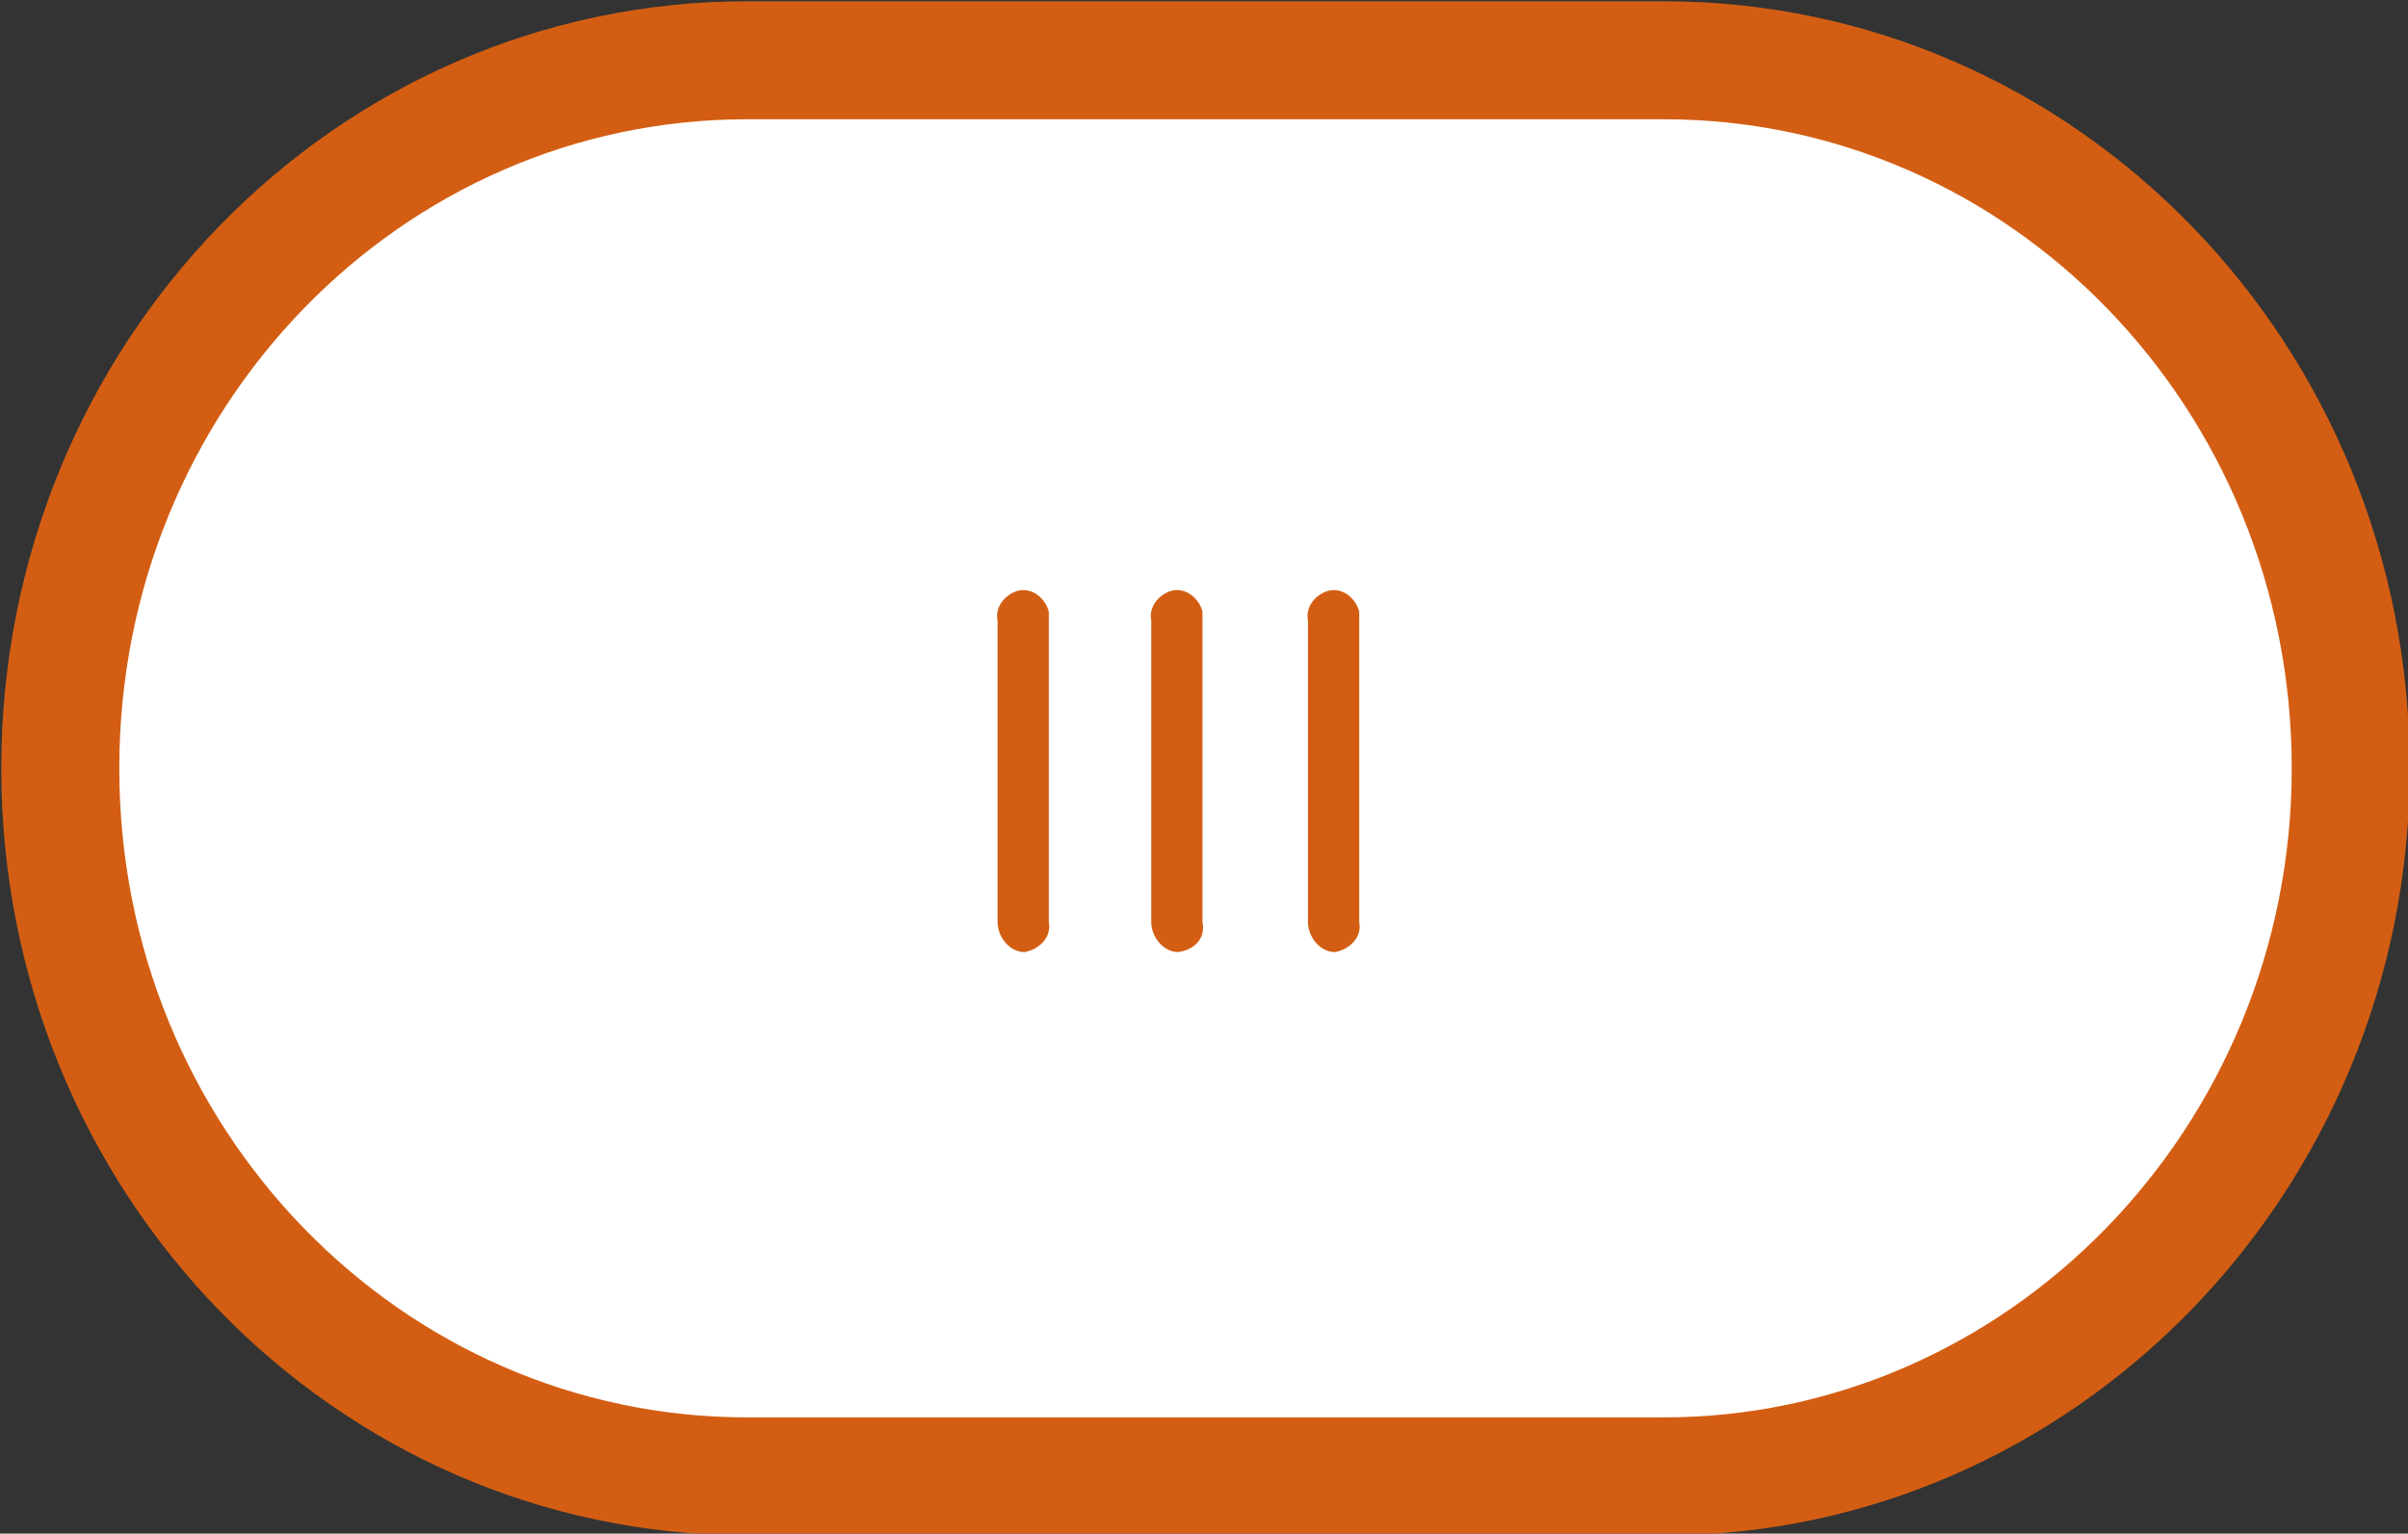 <?xml version="1.0" encoding="utf-8"?>
<!-- Generator: Adobe Illustrator 22.0.1, SVG Export Plug-In . SVG Version: 6.00 Build 0)  -->
<svg version="1.1" id="indicator_elipse.svg" xmlns="http://www.w3.org/2000/svg" xmlns:xlink="http://www.w3.org/1999/xlink"
	 x="0px" y="0px" viewBox="0 0 79.9 50.9" style="enable-background:new 0 0 79.9 50.9;" xml:space="preserve">
<rect x="0" y="0" width="79.9" height="50.9" fill="#333333" stroke="none"/>
<style type="text/css">
	.st0{fill:#FFFFFF;stroke:#D35E13;stroke-width:3.916;}
	.st1{fill:#D35E13;}
</style>
<path id="Rounded_Rectangle_1341" class="st0" d="M24.8,2h30.4C67.8,2,78,12.5,78,25.5S67.7,49,55.2,49H24.8C12.2,49,2,38.5,2,25.5
	S12.2,2,24.8,2z"/>
<path id="Rounded_Rectangle_1344" class="st1" d="M44.3,31.6c-0.5,0-0.9-0.5-0.9-1v-10c-0.1-0.5,0.3-0.9,0.7-1
	c0.5-0.1,0.9,0.3,1,0.7c0,0.1,0,0.2,0,0.3v10C45.2,31.1,44.8,31.5,44.3,31.6z M39.1,31.6c-0.5,0-0.9-0.5-0.9-1v-10
	c-0.1-0.5,0.3-0.9,0.7-1c0.5-0.1,0.9,0.3,1,0.7c0,0.1,0,0.2,0,0.3v10C40,31.1,39.7,31.5,39.1,31.6L39.1,31.6z M34,31.6
	c-0.5,0-0.9-0.5-0.9-1v-10c-0.1-0.5,0.3-0.9,0.7-1c0.5-0.1,0.9,0.3,1,0.7c0,0.1,0,0.2,0,0.3v10C34.9,31.1,34.5,31.5,34,31.6L34,31.6
	z"/>
</svg>
